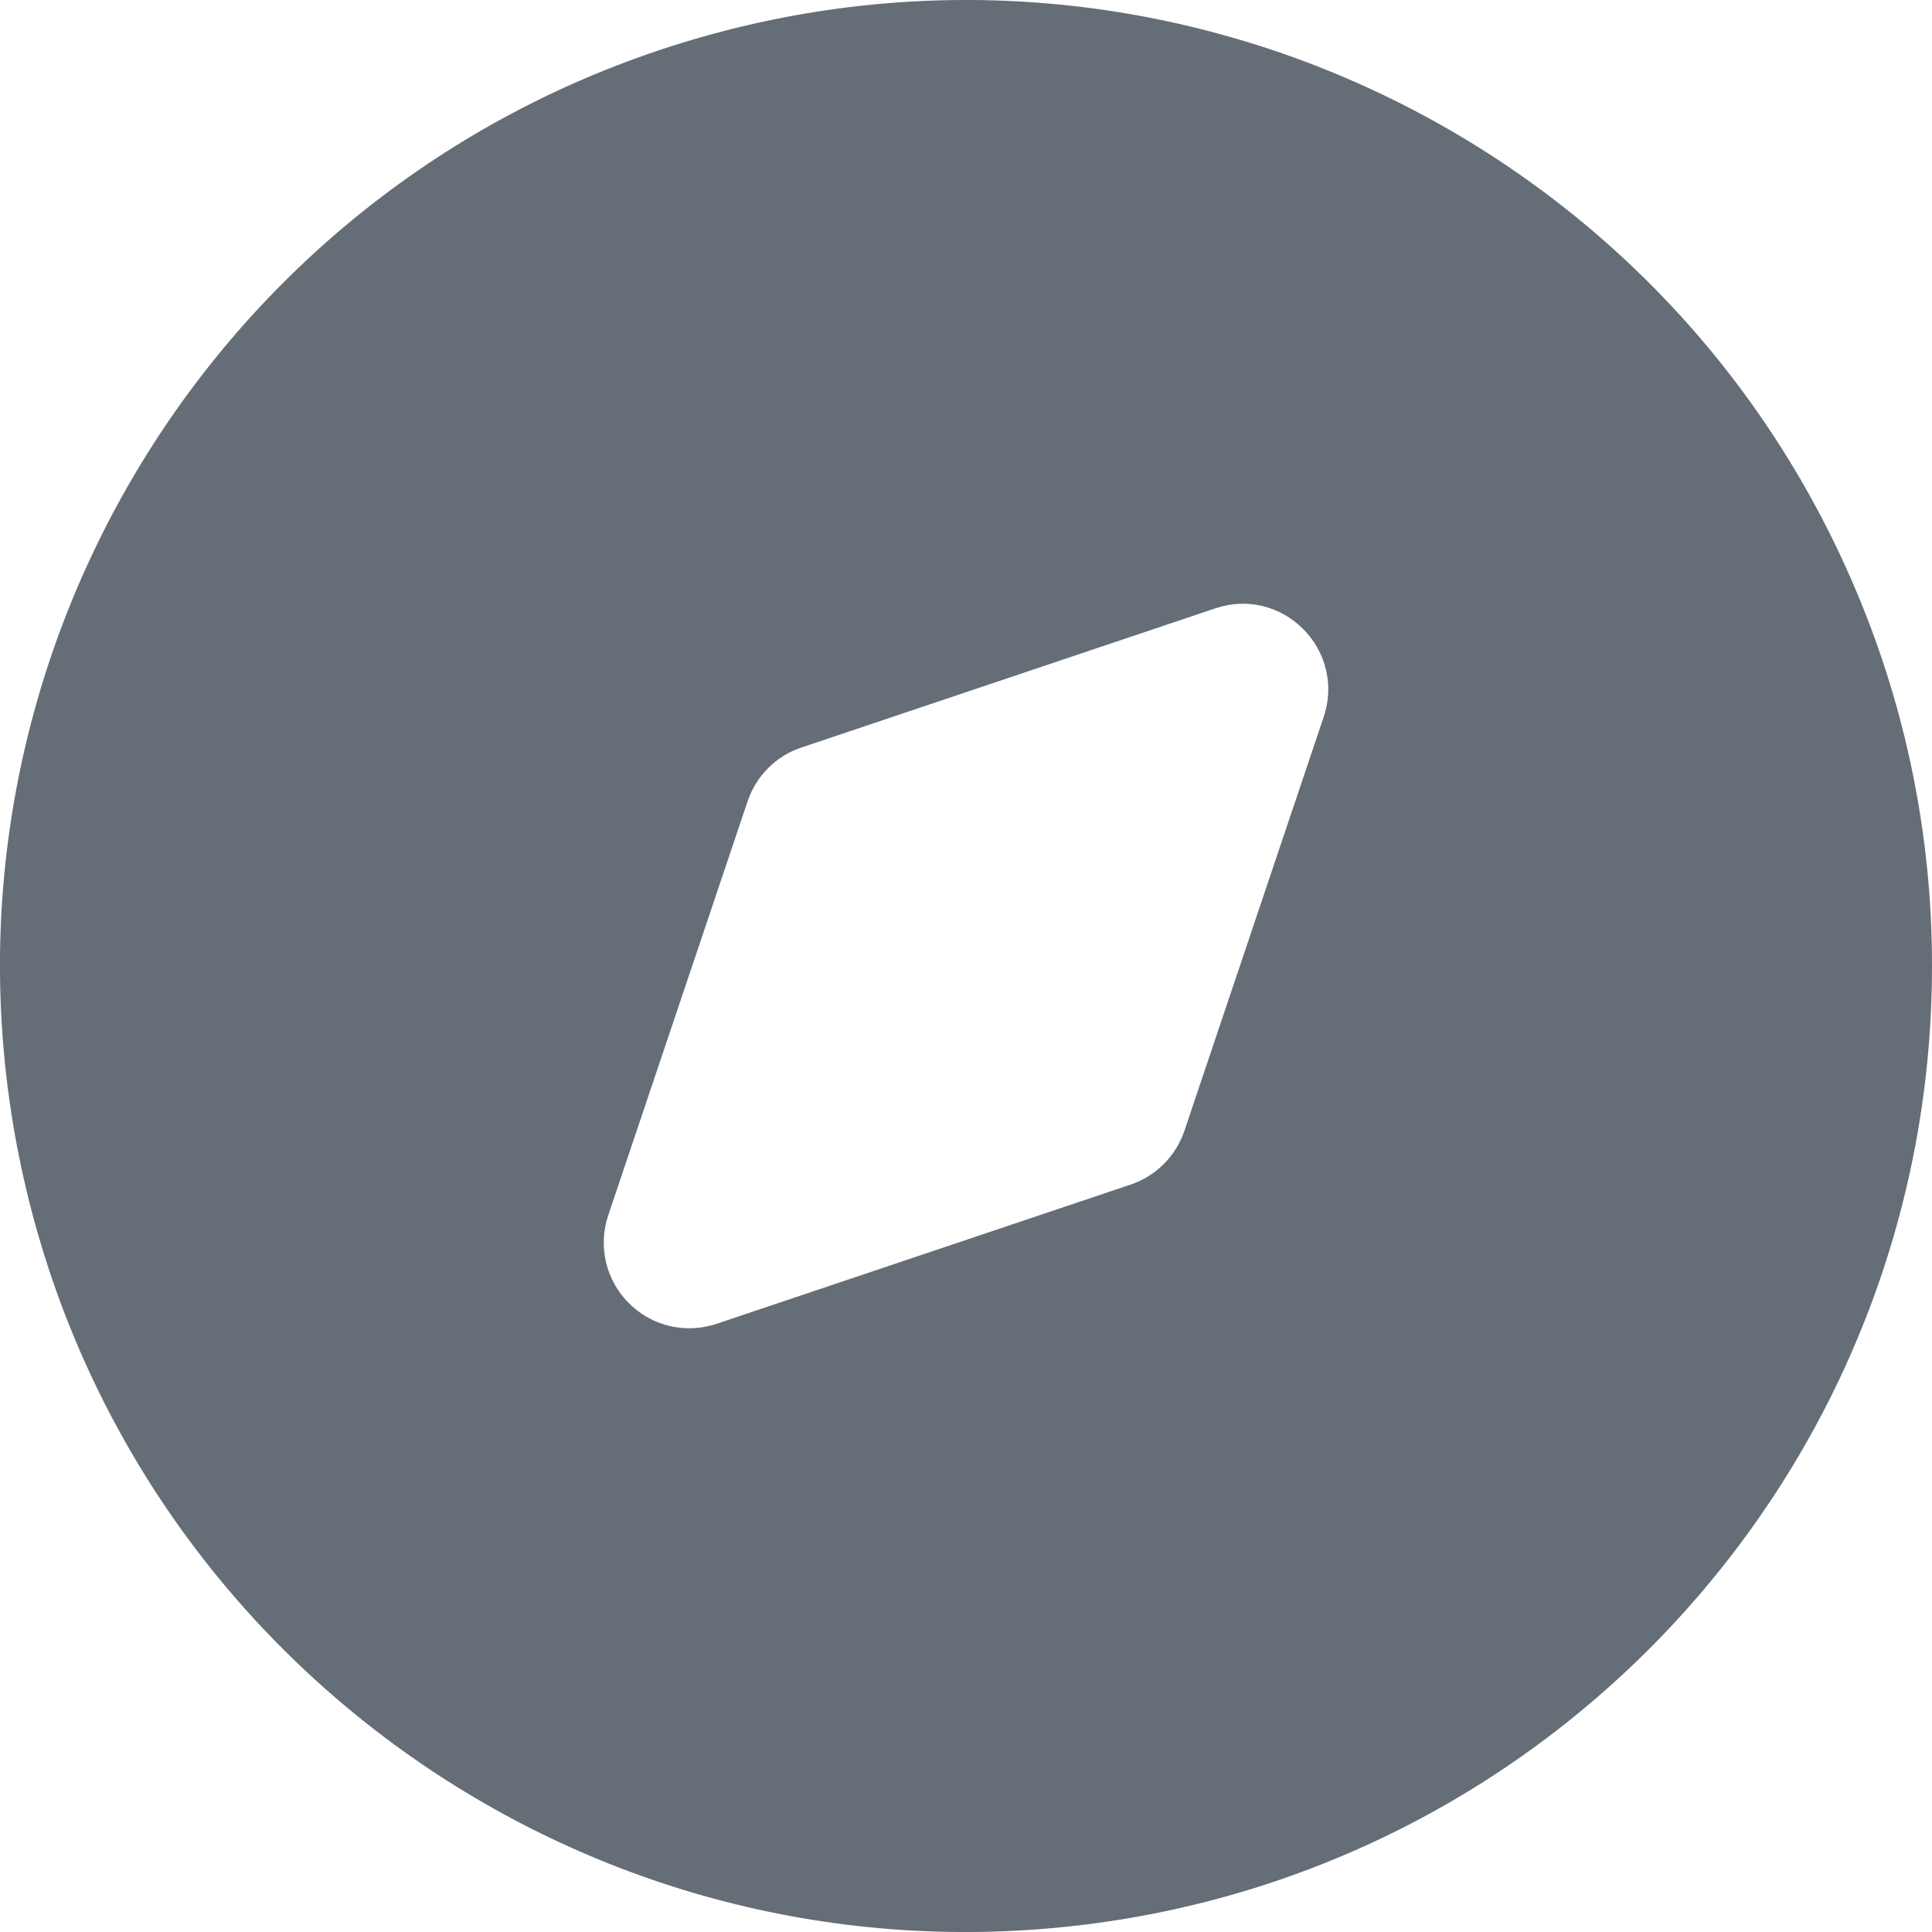 <?xml version="1.0" encoding="UTF-8"?>
<svg width="16px" height="16px" viewBox="0 0 16 16" version="1.1" xmlns="http://www.w3.org/2000/svg" xmlns:xlink="http://www.w3.org/1999/xlink">
    <!-- Generator: Sketch 55.1 (78136) - https://sketchapp.com -->
    <title>形状</title>
    <desc>Created with Sketch.</desc>
    <g id="页面1" stroke="none" stroke-width="1" fill="none" fill-rule="evenodd">
        <path d="M15.373,4.896 C13.778,1.109 9.572,-0.854 5.645,0.356 C1.717,1.566 -0.654,5.556 0.159,9.584 C0.973,13.612 4.707,16.369 8.796,15.96 C12.886,15.551 16,12.11 16,8.001 C16.001,6.934 15.788,5.878 15.373,4.896 L15.373,4.896 Z M5.208,10.792 C5.017,10.601 4.951,10.322 5.037,10.065 L6.191,6.637 C6.261,6.427 6.427,6.26 6.636,6.191 L10.065,5.038 C10.322,4.95 10.601,5.017 10.792,5.209 C10.983,5.4 11.049,5.679 10.963,5.935 L9.809,9.364 C9.739,9.573 9.573,9.74 9.364,9.81 L5.935,10.963 C5.86,10.988 5.783,11 5.708,11 C5.523,11 5.344,10.928 5.208,10.792 Z" id="形状" fill="#656D77" fill-rule="nonzero"></path>
    </g>
</svg>